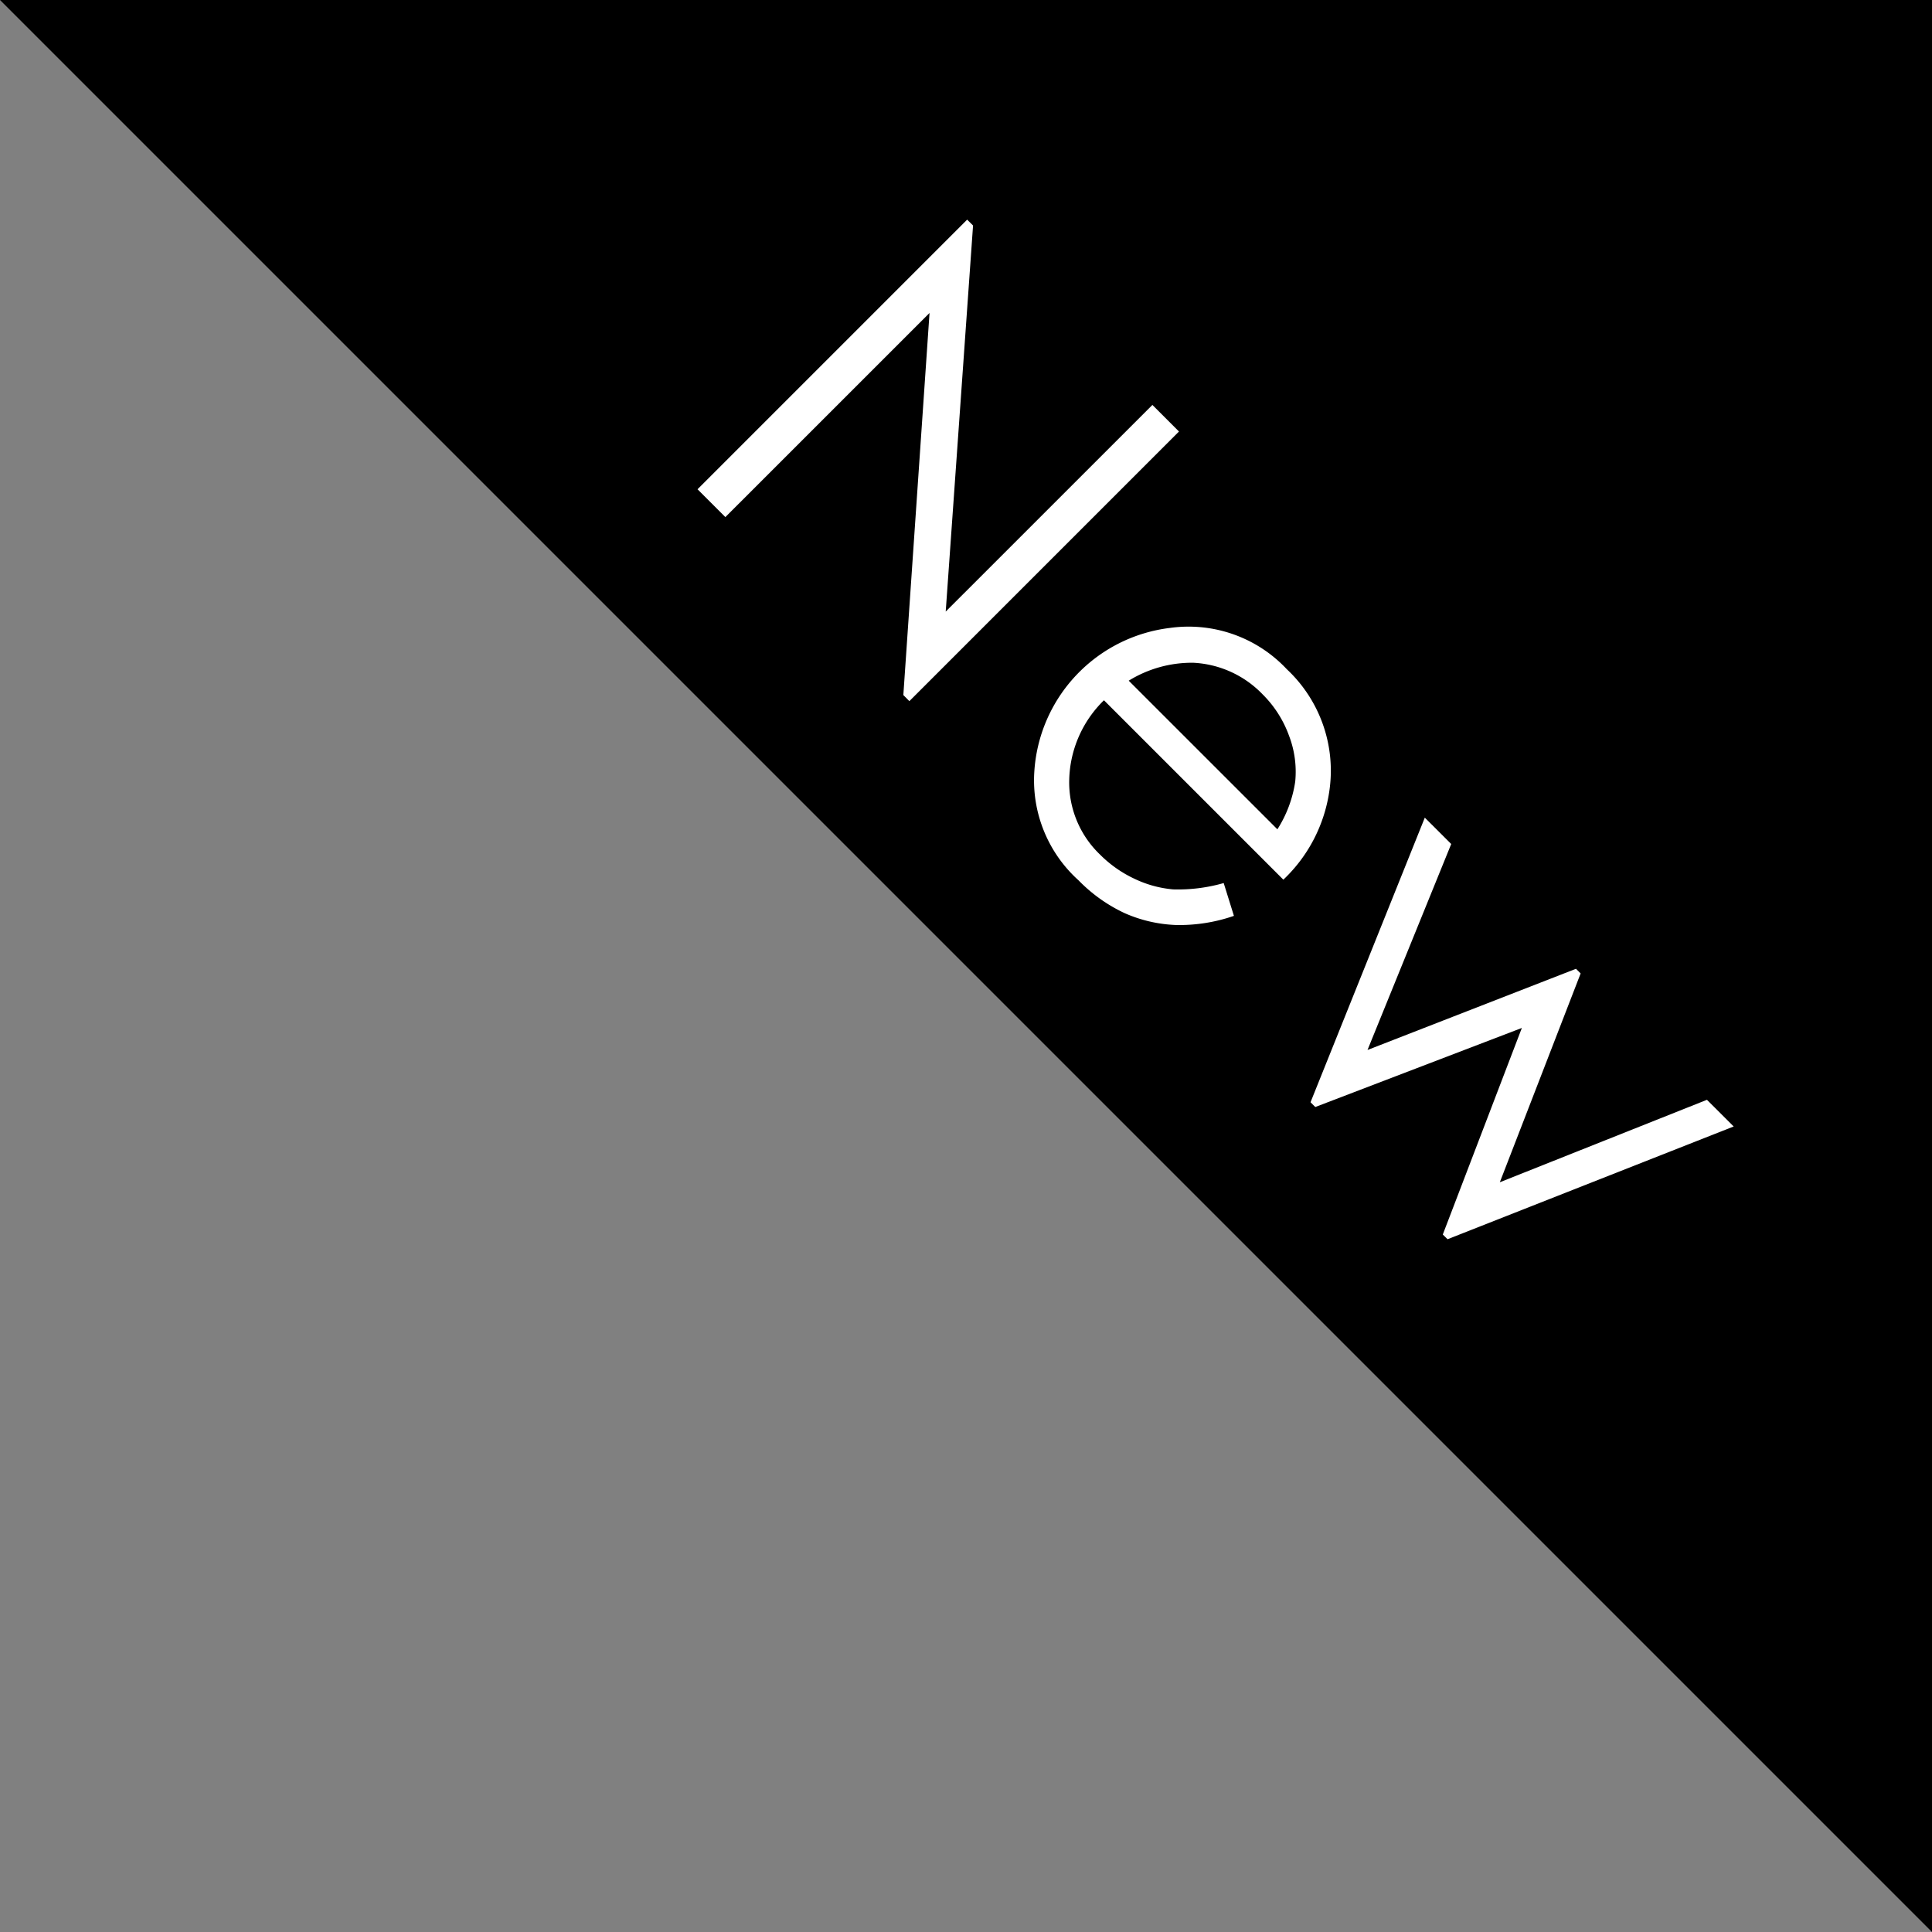 <svg xmlns="http://www.w3.org/2000/svg" width="35.334" height="35.334" viewBox="0 0 35.334 35.334">
  <rect x="0" y="0" width="35.334" height="35.334" fill="#808080" stroke="none"/>
  <g id="グループ_132" data-name="グループ 132" transform="translate(-979.557 -3886.275)">
    <path id="パス_926" data-name="パス 926" d="M979.557,3886.275h35.334v35.334Z" fill-rule="evenodd"/>
    <g id="グループ_131" data-name="グループ 131">
      <path id="パス_927" data-name="パス 927" d="M992.314,3895.223l4.931-4.931.108.107-.5,7.061,3.78-3.779.486.486-4.931,4.931-.11-.111.479-6.988-3.734,3.733Z" fill="#fff"/>
      <path id="パス_928" data-name="パス 928" d="M1001.937,3902.425l.187.6a3.039,3.039,0,0,1-1.065.167,2.551,2.551,0,0,1-.932-.216,2.871,2.871,0,0,1-.844-.6,2.461,2.461,0,0,1-.81-1.981,2.826,2.826,0,0,1,2.482-2.636,2.461,2.461,0,0,1,2.136.755,2.541,2.541,0,0,1,.782,2.2,2.777,2.777,0,0,1-.845,1.649l-3.281-3.281a2.1,2.1,0,0,0-.635,1.447,1.827,1.827,0,0,0,.564,1.376,2.209,2.209,0,0,0,.638.446,2.041,2.041,0,0,0,.7.19A3.035,3.035,0,0,0,1001.937,3902.425Zm.982-.983a2.226,2.226,0,0,0,.326-.873,1.841,1.841,0,0,0-.113-.838,2.043,2.043,0,0,0-.483-.757,1.887,1.887,0,0,0-1.269-.578,2.2,2.2,0,0,0-1.18.328Z" fill="#fff"/>
      <path id="パス_929" data-name="パス 929" d="M1005.615,3901.229l.483.482-1.531,3.767,3.813-1.485.085.085-1.478,3.819,3.788-1.508.489.488-5.233,2.062-.087-.086,1.446-3.778-3.778,1.446-.087-.087Z" fill="#fff"/>
    </g>
  </g>
</svg>
